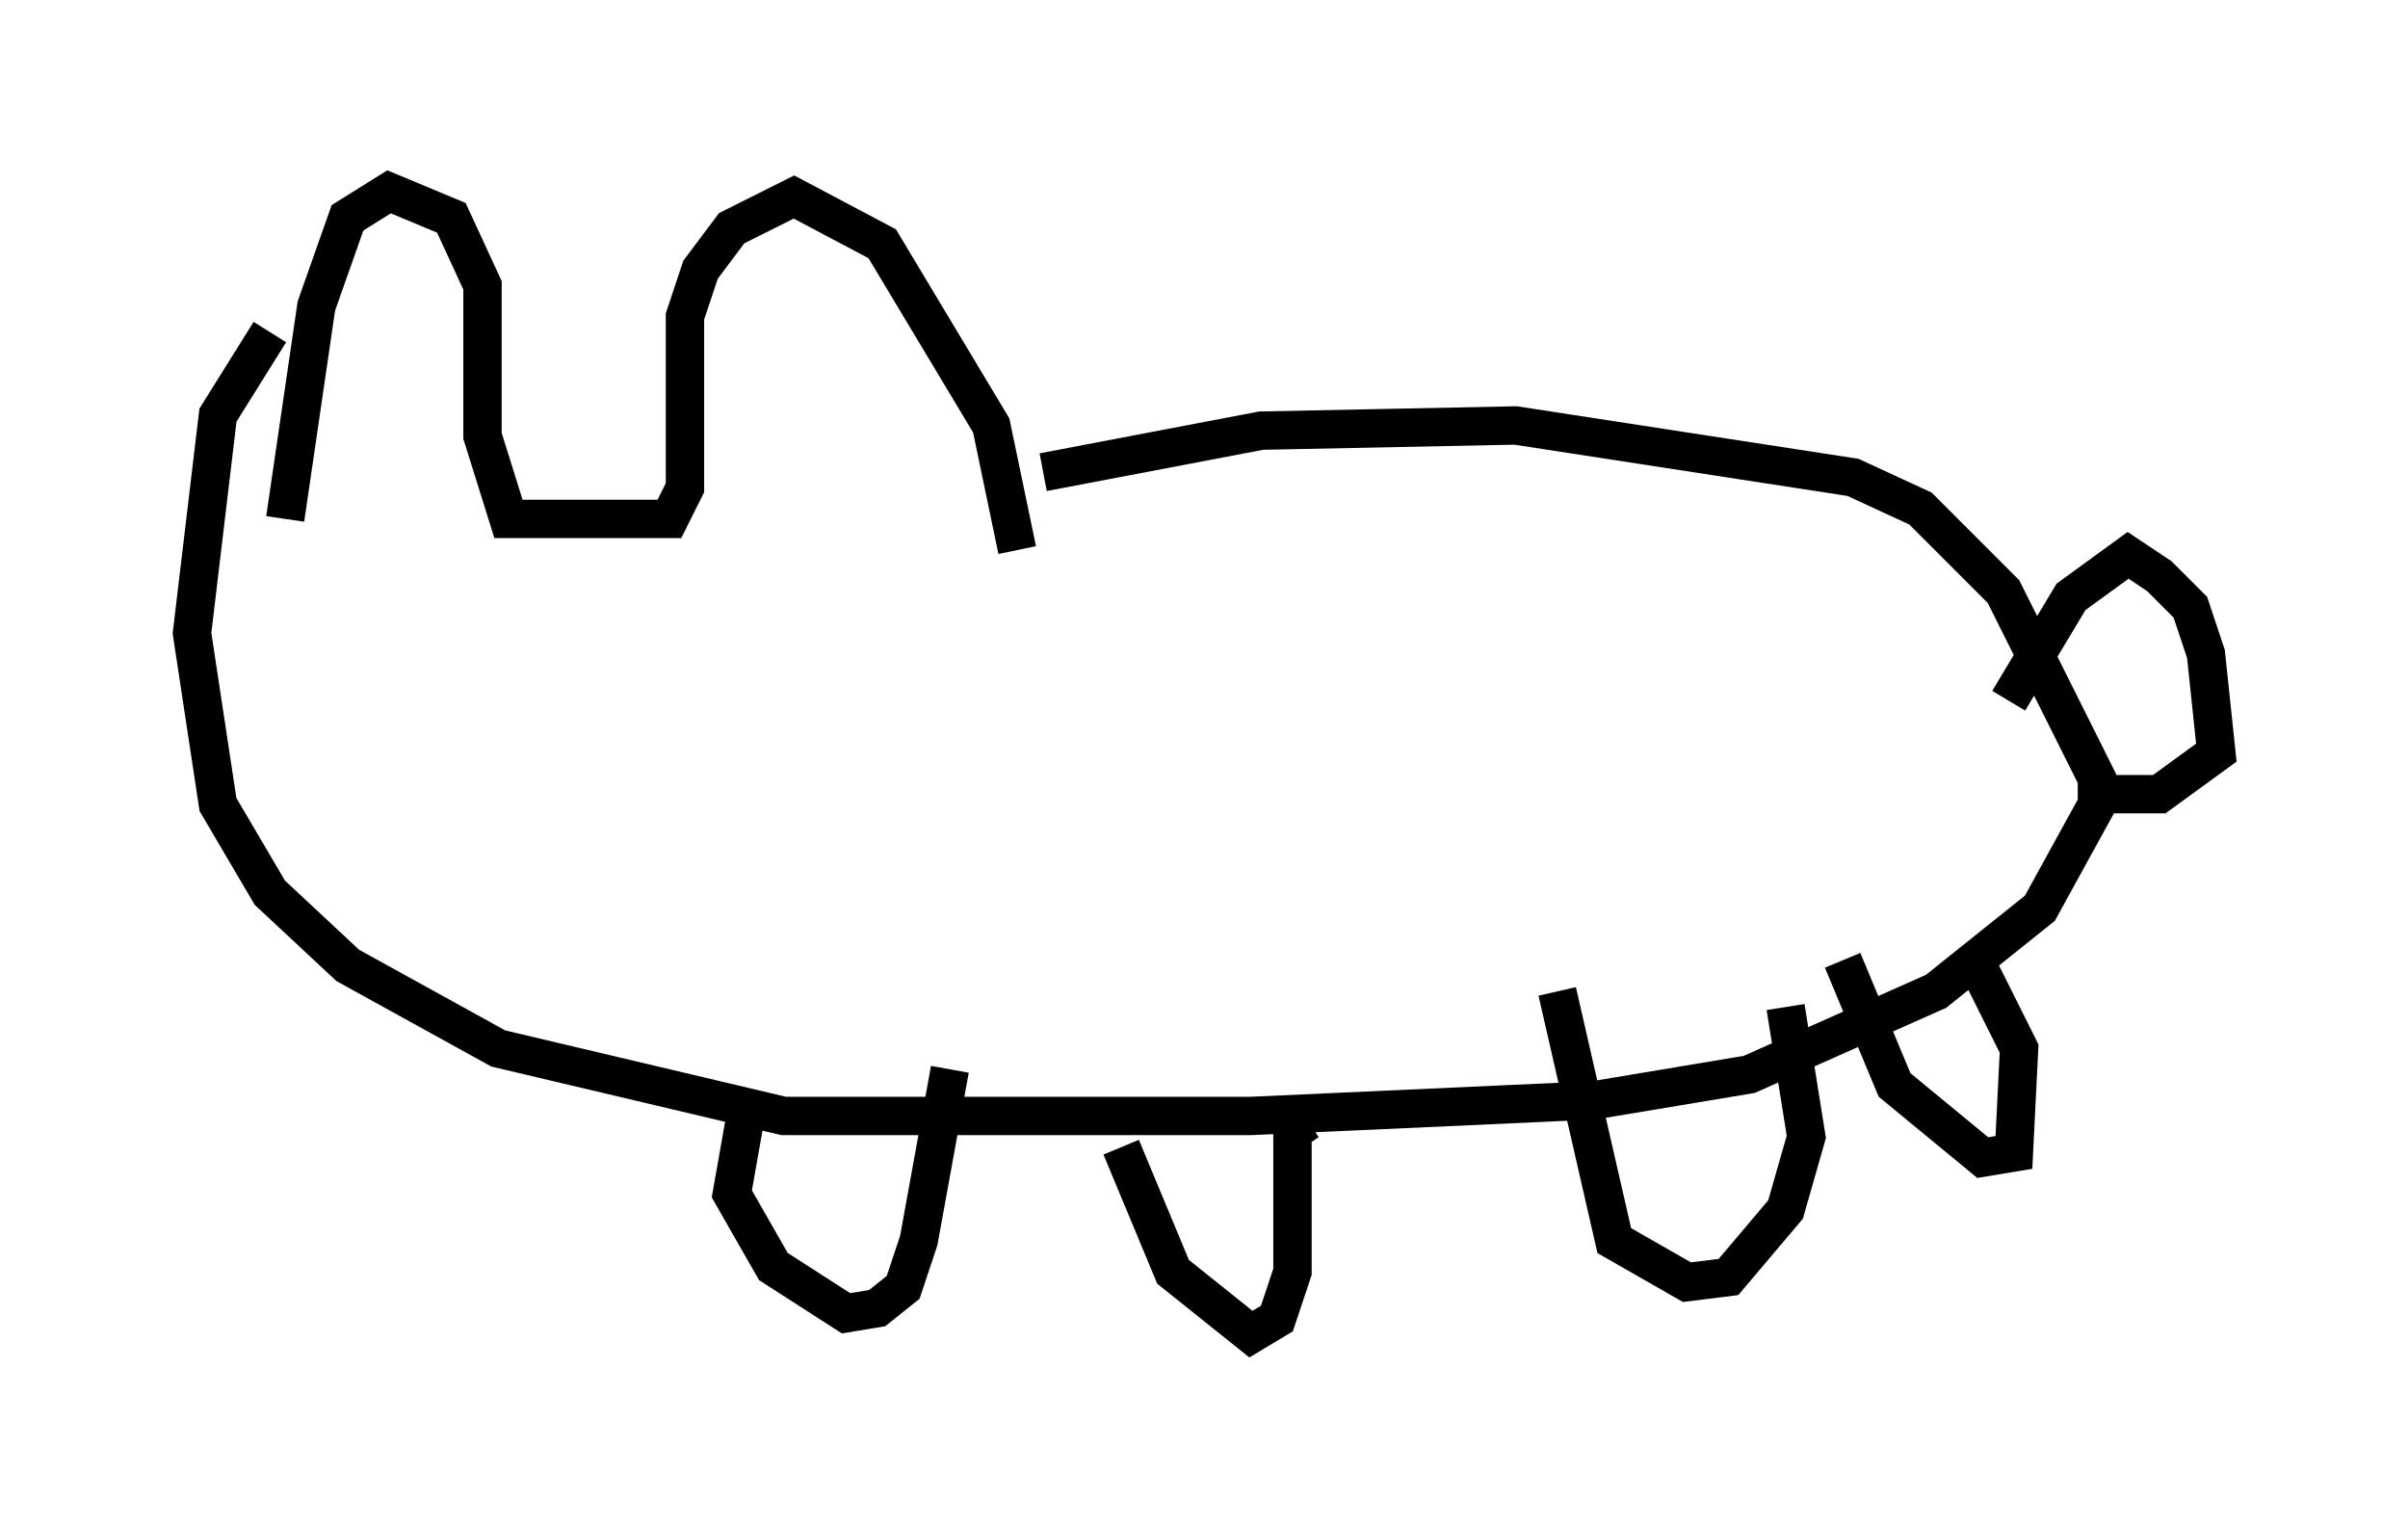<?xml version="1.0" encoding="utf-8" ?>
<svg baseProfile="full" height="39.77" version="1.1" width="62.773" xmlns="http://www.w3.org/2000/svg" xmlns:ev="http://www.w3.org/2001/xml-events" xmlns:xlink="http://www.w3.org/1999/xlink"><defs /><rect fill="white" height="39.77" width="62.773" x="0" y="0" /><path d="M7.706, 15.419 m-0.271, -1.894 l0.812, -5.548 0.812, -2.3 l1.083, -0.677 1.624, 0.677 l0.812, 1.759 0.0, 3.924 l0.677, 2.165 4.195, 0.0 l0.406, -0.812 0.0, -4.465 l0.406, -1.218 0.812, -1.083 l1.624, -0.812 2.3, 1.218 l2.842, 4.736 0.677, 3.248 m0.677, -2.03 l5.683, -1.083 6.631, -0.135 l8.796, 1.353 1.759, 0.812 l2.165, 2.165 2.436, 4.871 l0.0, 0.677 -1.488, 2.706 l-2.706, 2.165 -4.871, 2.165 l-4.059, 0.677 -8.931, 0.406 l-12.178, 0.0 -7.442, -1.759 l-3.924, -2.165 -2.03, -1.894 l-1.353, -2.3 -0.677, -4.465 l0.677, -5.683 1.353, -2.165 m12.449, 20.162 l-0.406, 2.3 1.083, 1.894 l1.894, 1.218 0.812, -0.135 l0.677, -0.541 0.406, -1.218 l0.812, -4.465 m4.465, 2.03 l1.353, 3.248 2.03, 1.624 l0.677, -0.406 0.406, -1.218 l0.0, -3.654 0.406, -0.271 m6.495, -3.383 l1.488, 6.495 1.894, 1.083 l1.083, -0.135 1.488, -1.759 l0.541, -1.894 -0.541, -3.383 m1.488, -1.218 l1.353, 3.248 2.3, 1.894 l0.812, -0.135 0.135, -2.706 l-1.218, -2.436 m0.947, -6.631 l1.624, -2.706 1.488, -1.083 l0.812, 0.541 0.812, 0.812 l0.406, 1.218 0.271, 2.571 l-1.488, 1.083 -1.218, 0.0 " fill="none" stroke="black" stroke-width="1" /></svg>
